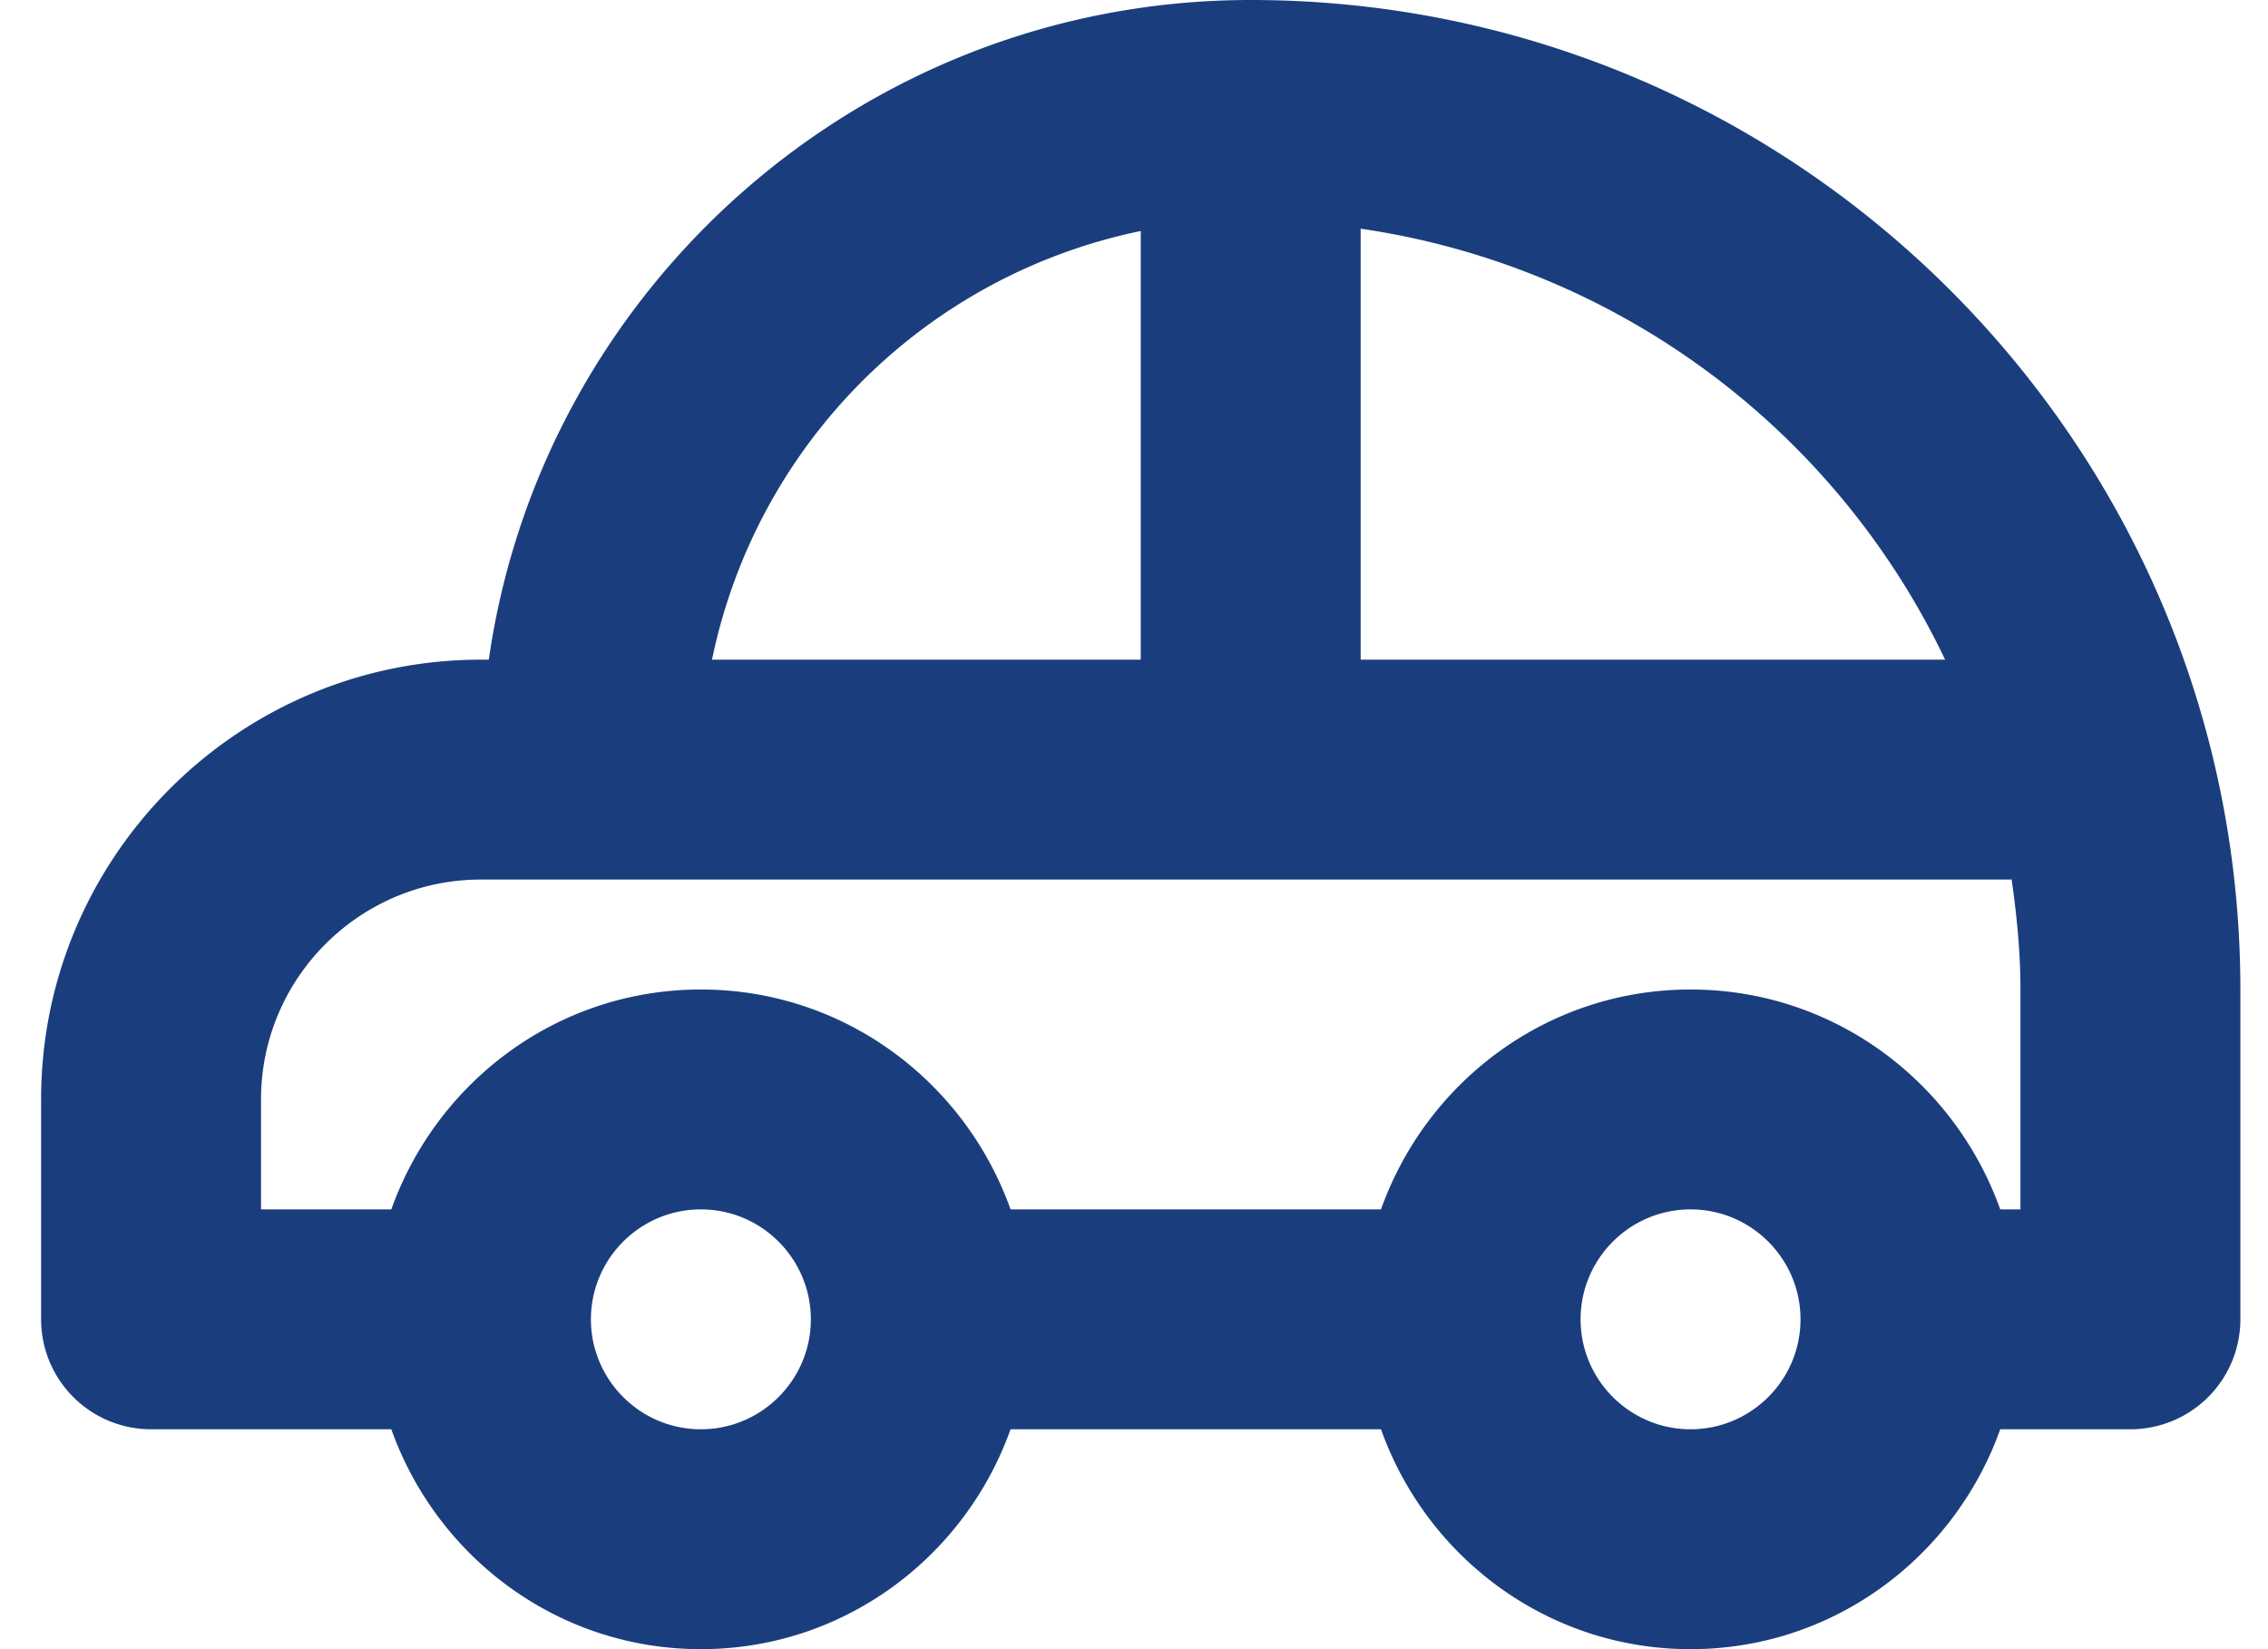 <svg width="33" height="24" viewBox="0 0 33 24" xmlns="http://www.w3.org/2000/svg"><title>3386F410-C30F-4769-8E7B-0B15F6F82B6B</title><path d="M29.398 17.6h-.294c-.664-1.86-2.423-3.2-4.506-3.2s-3.842 1.34-4.504 3.2h-5.39c-.664-1.86-2.423-3.2-4.506-3.2s-3.842 1.34-4.504 3.2H3.798V16c0-1.765 1.435-3.2 3.2-3.2H29.27c.075.525.128 1.056.128 1.6v3.2zm-4.8 3.2c-.882 0-1.6-.718-1.6-1.6 0-.882.718-1.6 1.6-1.6.882 0 1.6.718 1.6 1.6 0 .882-.718 1.6-1.6 1.6zm-14.4 0c-.882 0-1.6-.718-1.6-1.6 0-.882.718-1.6 1.6-1.6.882 0 1.6.718 1.6 1.6 0 .882-.718 1.6-1.6 1.6zm6.4-17.438V9.6H10.36a8.025 8.025 0 0 1 6.238-6.238zM28.302 9.6h-8.504V3.328A11.214 11.214 0 0 1 28.302 9.6zM18.198 0C12.564 0 7.89 4.18 7.112 9.6h-.114c-3.53 0-6.4 2.87-6.4 6.4v3.2a1.6 1.6 0 0 0 1.6 1.6h3.496c.662 1.86 2.42 3.2 4.504 3.2 2.083 0 3.842-1.34 4.506-3.2h5.39c.662 1.86 2.42 3.2 4.504 3.2 2.083 0 3.842-1.34 4.506-3.2h1.894a1.6 1.6 0 0 0 1.6-1.6v-4.8c0-7.94-6.46-14.4-14.4-14.4z" fill="#1A3E7D" fill-rule="evenodd"/></svg>